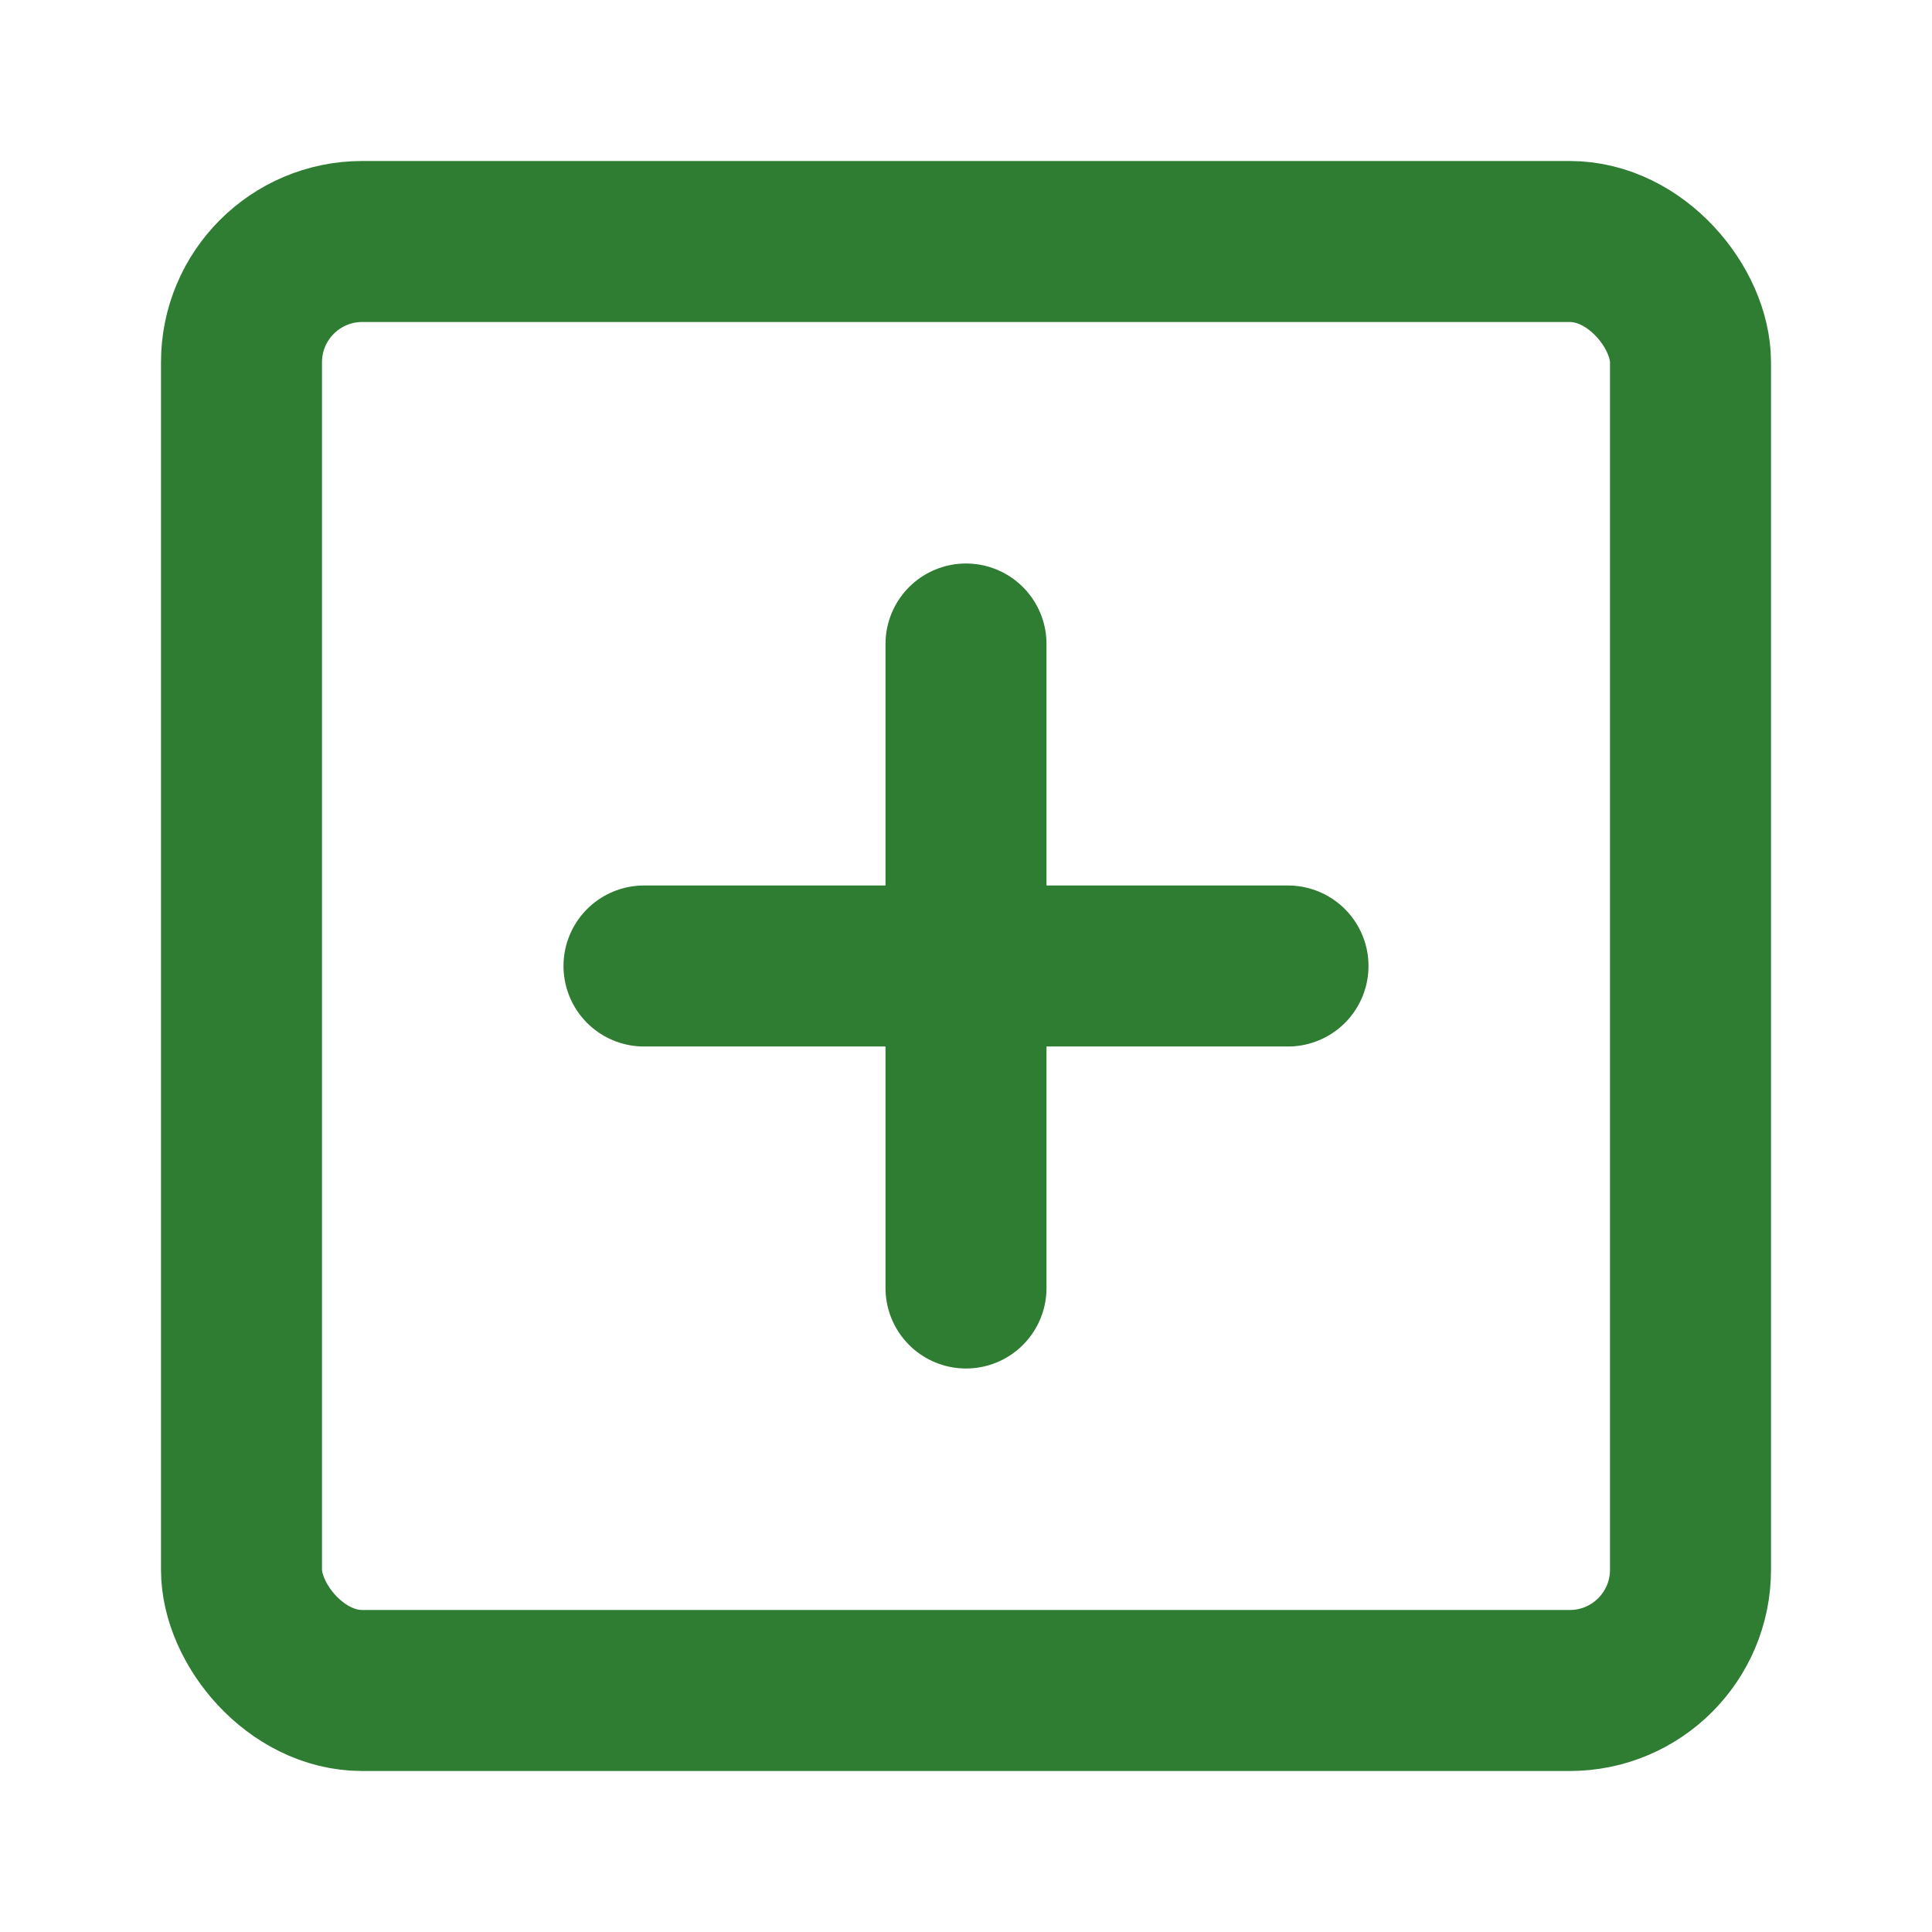 <svg xmlns="http://www.w3.org/2000/svg" width="50" height="50" viewBox="0 0 48 48"><g fill="none" stroke="#2e7d32" stroke-linejoin="round" stroke-width="4"><rect width="36" height="36" x="6" y="6" rx="3"/><path stroke-linecap="round" d="M24 16v16m-8-8h16"/></g></svg>